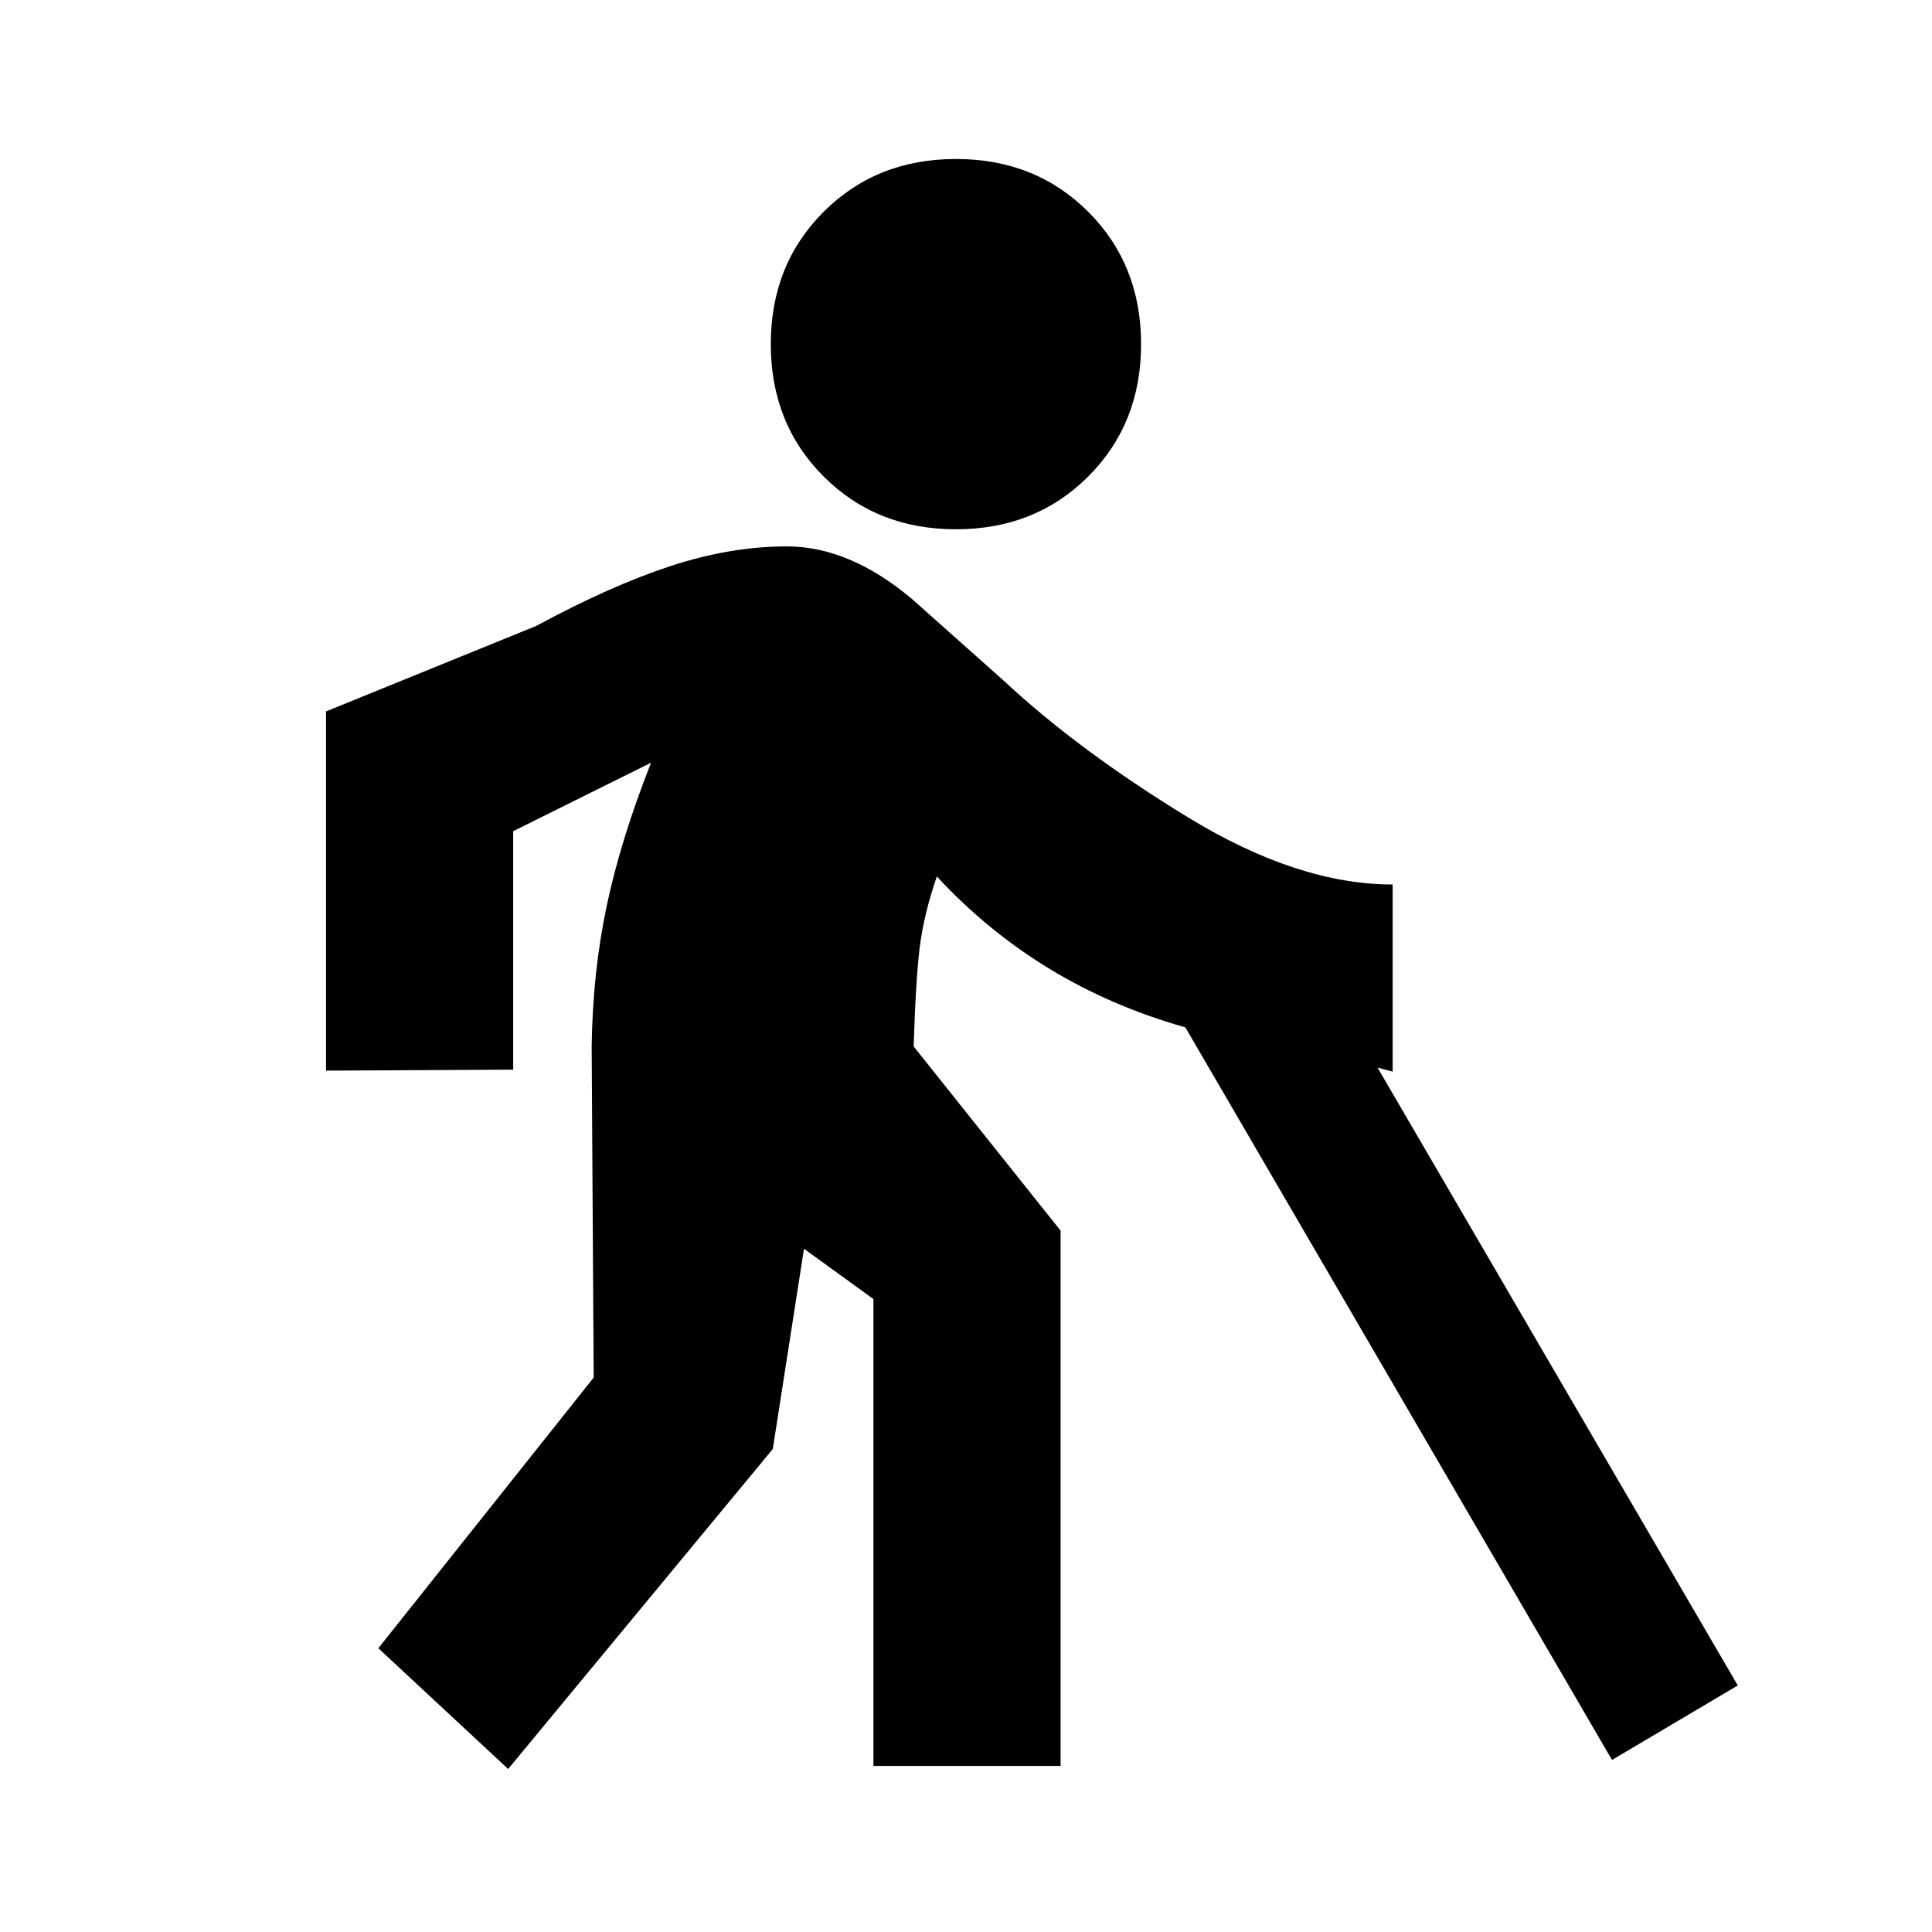 <svg xmlns="http://www.w3.org/2000/svg" height="20" viewBox="0 -960 960 960" width="20"><path d="M252.5-81 188-141l107-134.5-1-164.5q.5-37 7.5-70t22-71L255-547v118.5l-93 .5v-178.5L266.5-649q37-20 66.75-29.75T391-688.5q15.5 0 31 6.5t31 19.5l45.5 40.5q37.5 35 92 68.25T692-520.5v93l-7.5-2 179 307-62.5 37-212-364q-37-10.5-67.75-29.25T465.5-524.5q-6.5 19-8.5 35.25T454-440l73 91.5v266h-93v-232l-34.5-25L384-240 252.5-81ZM475-697q-39.5 0-65.75-26.25T383-789q0-39.5 26.25-65.75T475-881q39.5 0 65.75 26.25T567-789q0 39.5-26.25 65.75T475-697Z"/></svg>